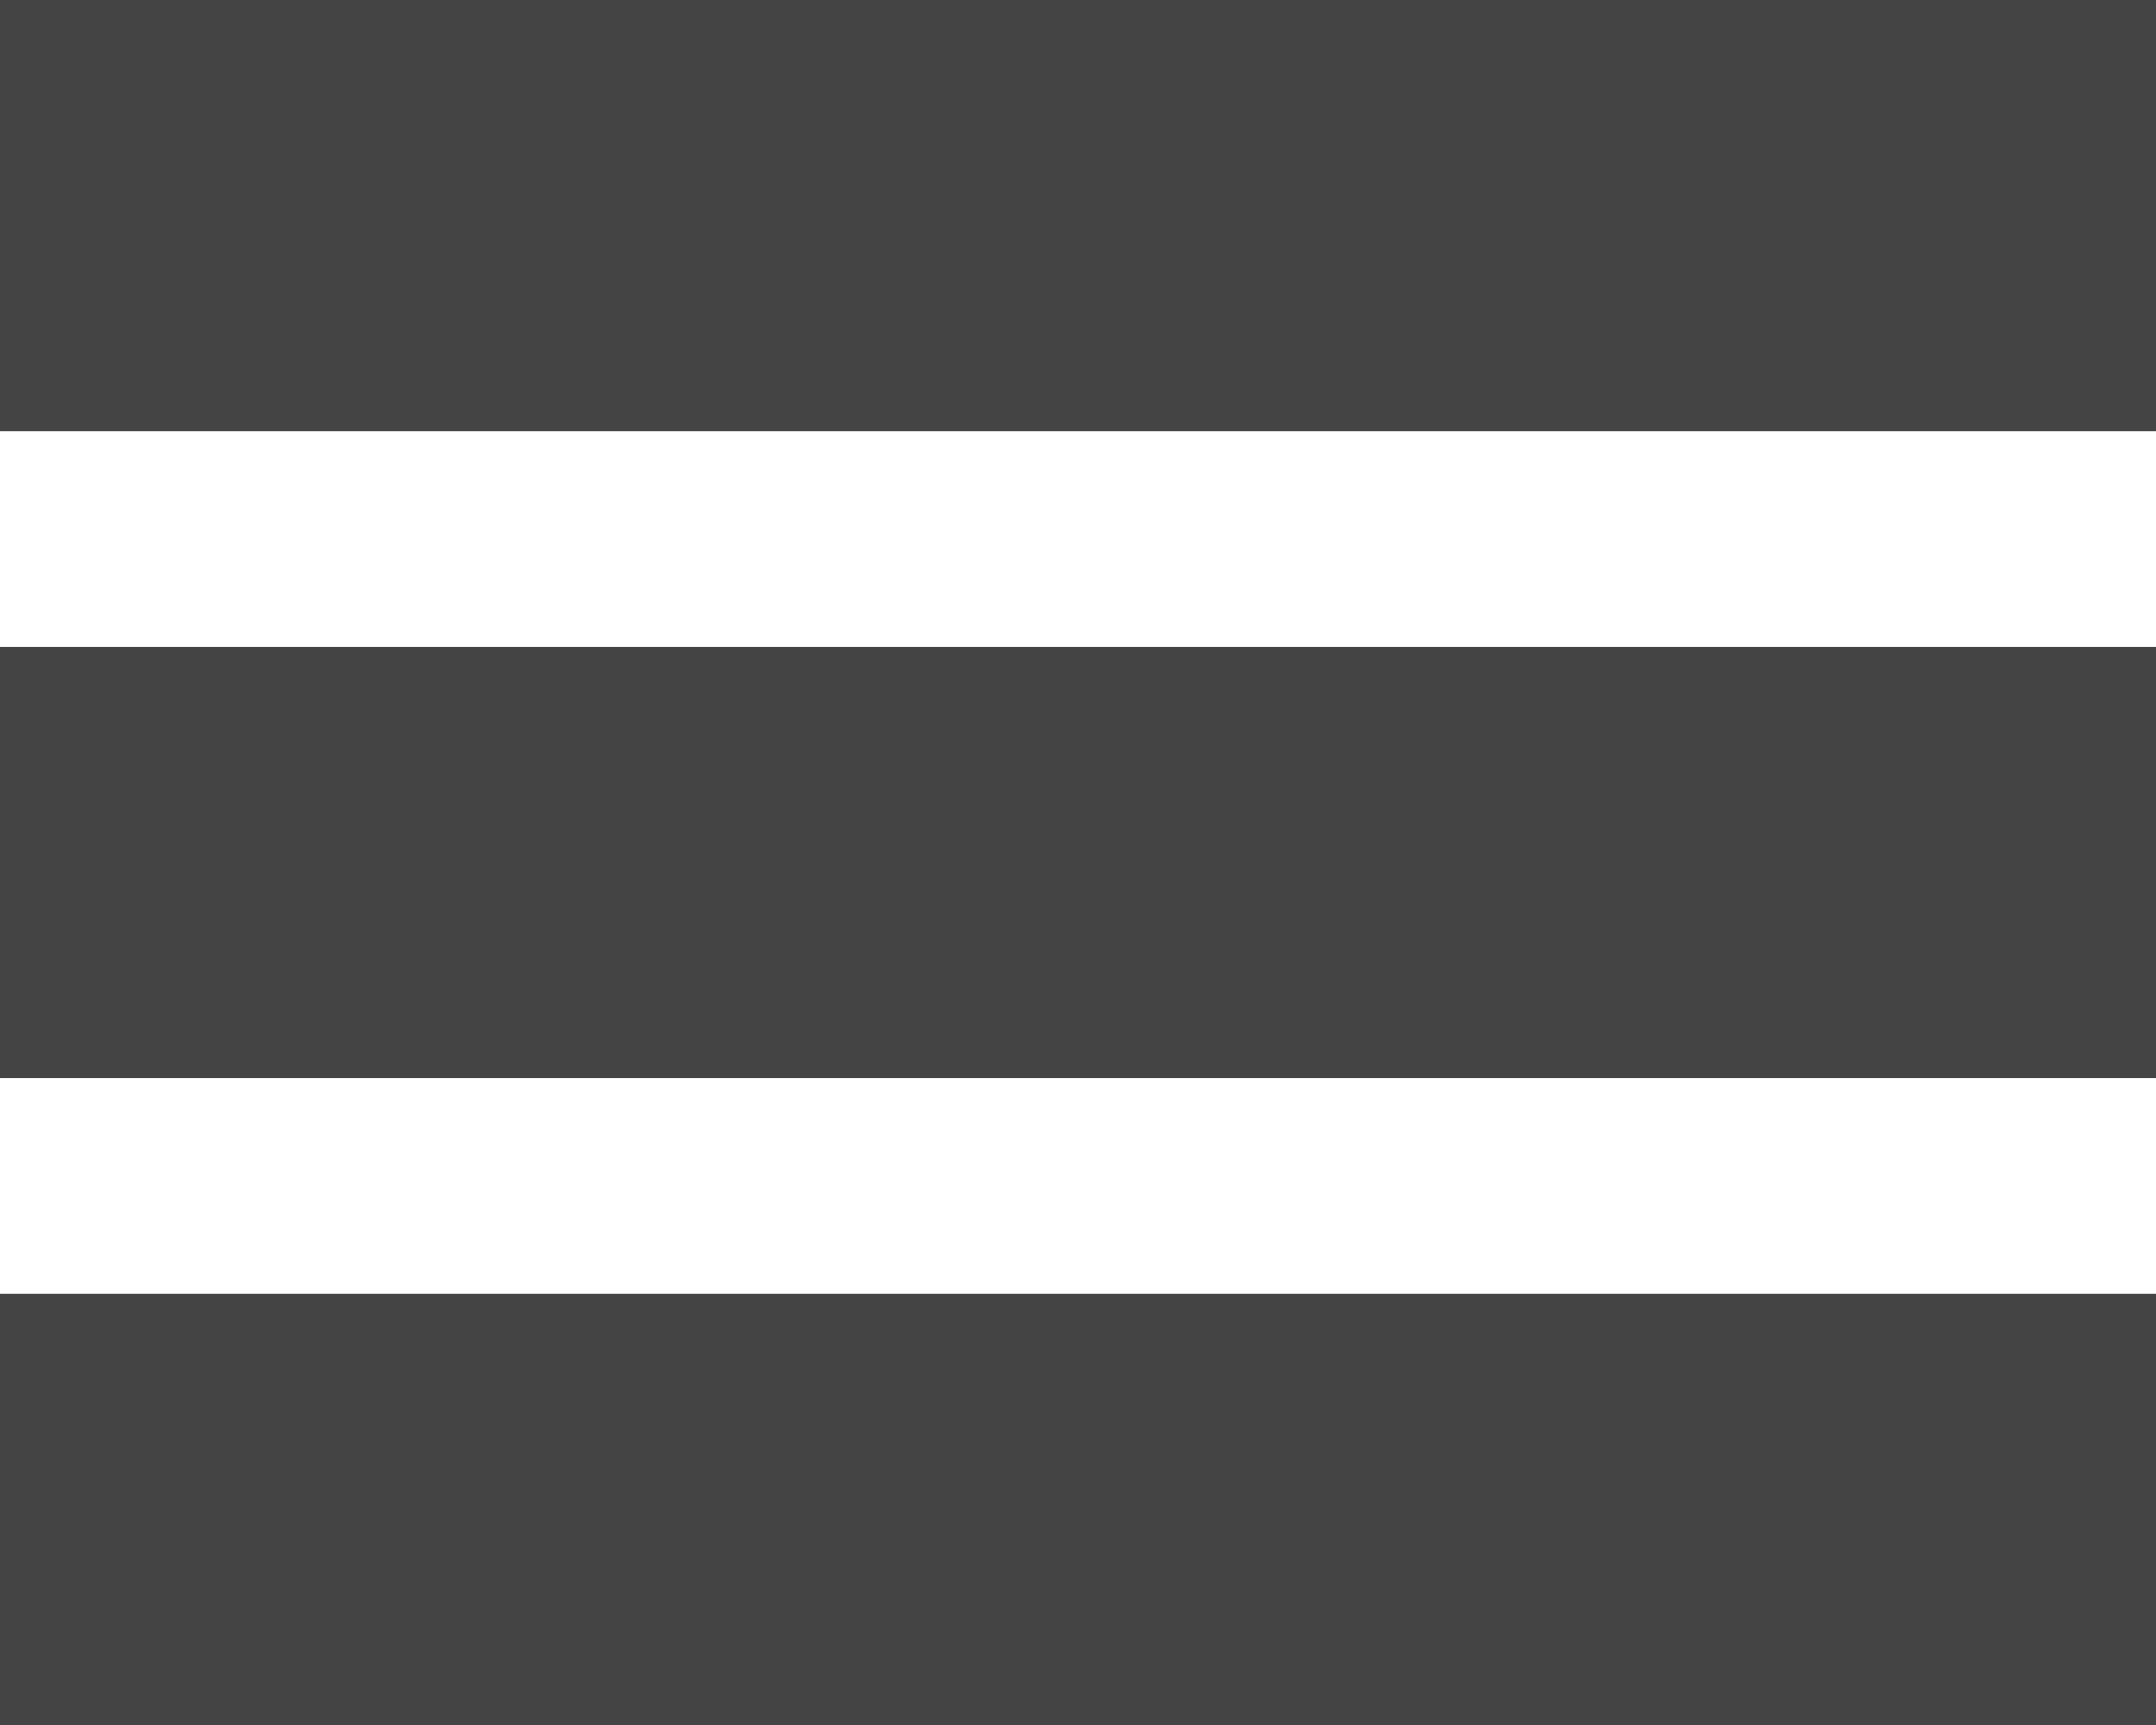 <?xml version="1.0" encoding="UTF-8"?>
<svg width="10px" height="8px" viewBox="0 0 10 8" version="1.1" xmlns="http://www.w3.org/2000/svg" xmlns:xlink="http://www.w3.org/1999/xlink">
    <!-- Generator: Sketch 40.1 (33804) - http://www.bohemiancoding.com/sketch -->
    <title>Group</title>
    <desc>Created with Sketch.</desc>
    <defs></defs>
    <g id="Homepage" stroke="none" stroke-width="1" fill="none" fill-rule="evenodd" stroke-linecap="square">
        <g id="Mobile-Portrait-Menu-Open" transform="translate(-300, -23)" stroke="#444444" stroke-width="2">
            <g id="header" transform="translate(-1, 0)">
                <g id="menu_toggle" transform="translate(268, 22)">
                    <g id="Group" transform="translate(34, 1)">
                        <path d="M0,4 L8,4" id="Line"></path>
                        <path d="M0,7 L8,7" id="Line-Copy-2"></path>
                        <path d="M0,1 L8,1" id="Line-Copy"></path>
                    </g>
                </g>
            </g>
        </g>
    </g>
</svg>